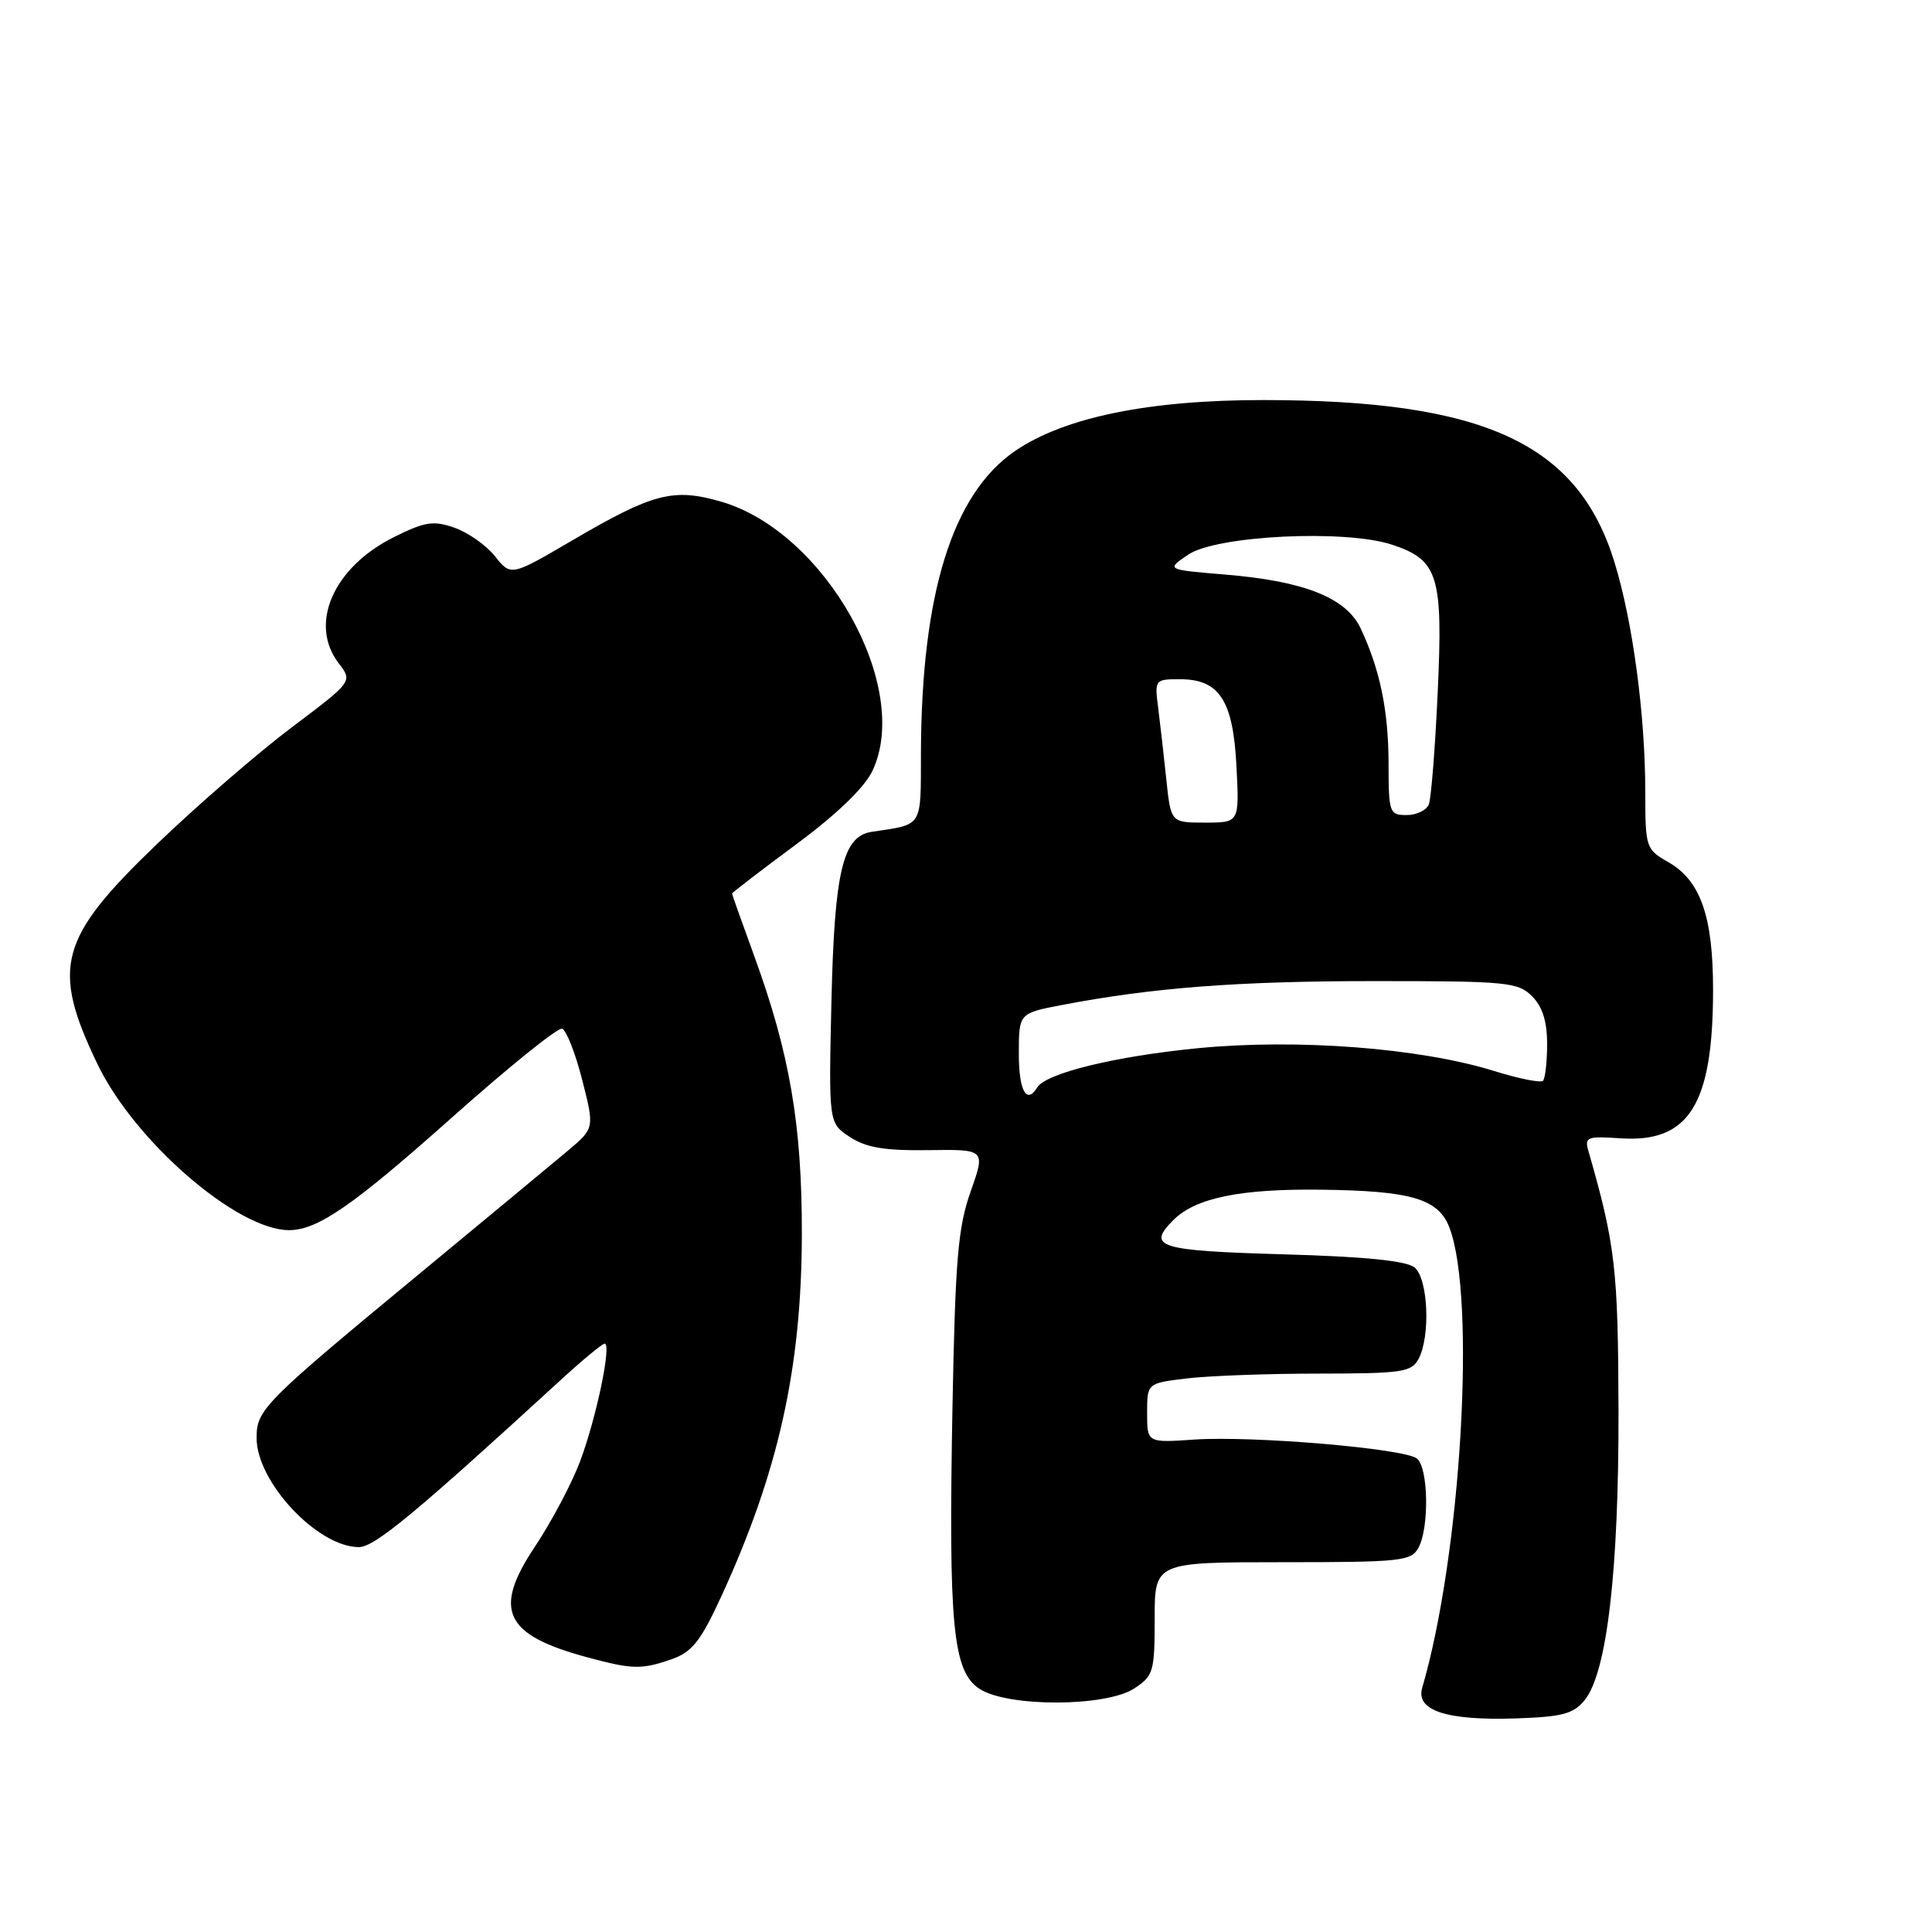 <?xml version="1.0" encoding="UTF-8" standalone="no"?>
<!DOCTYPE svg PUBLIC "-//W3C//DTD SVG 1.1//EN" "http://www.w3.org/Graphics/SVG/1.1/DTD/svg11.dtd" >
<svg xmlns="http://www.w3.org/2000/svg" xmlns:xlink="http://www.w3.org/1999/xlink" version="1.1" viewBox="0 0 256 256">
 <g >
 <path fill="currentColor"
d=" M 209.98 225.27 C 212.93 221.63 214.50 208.17 214.46 187.00 C 214.41 168.13 214.05 164.96 210.47 152.50 C 209.94 150.67 210.30 150.53 214.71 150.83 C 223.80 151.45 226.98 146.36 226.99 131.22 C 227.00 121.43 225.33 116.67 221.05 114.23 C 218.09 112.54 218.01 112.31 218.01 104.97 C 218.00 94.66 216.34 82.31 213.91 74.44 C 209.06 58.74 196.67 53.02 167.41 53.01 C 152.23 53.00 141.00 55.30 134.50 59.76 C 126.21 65.44 122.10 78.62 122.03 99.73 C 122.00 109.78 122.37 109.19 115.51 110.22 C 111.67 110.80 110.57 115.43 110.17 132.66 C 109.80 148.82 109.80 148.82 112.62 150.66 C 114.77 152.07 117.22 152.48 123.01 152.40 C 130.59 152.29 130.59 152.29 128.61 157.90 C 126.93 162.67 126.58 166.88 126.21 186.33 C 125.67 215.41 126.24 221.46 129.79 223.78 C 133.51 226.22 146.53 226.19 150.29 223.73 C 152.84 222.06 153.00 221.50 153.00 214.48 C 153.00 207.00 153.00 207.00 169.96 207.00 C 185.71 207.00 187.00 206.86 187.96 205.07 C 189.41 202.37 189.26 194.45 187.75 193.26 C 186.06 191.93 166.00 190.23 158.25 190.75 C 152.00 191.18 152.00 191.18 152.00 187.23 C 152.00 183.28 152.00 183.28 157.25 182.65 C 160.14 182.30 168.00 182.01 174.71 182.01 C 185.76 182.00 187.03 181.82 187.96 180.07 C 189.57 177.06 189.24 169.45 187.44 167.95 C 186.36 167.06 180.92 166.51 169.94 166.20 C 153.44 165.72 151.91 165.24 155.49 161.65 C 158.42 158.73 164.33 157.51 175.00 157.64 C 187.01 157.78 190.61 158.85 192.06 162.67 C 195.62 172.02 193.60 206.05 188.45 223.64 C 187.57 226.66 191.67 228.00 200.86 227.70 C 207.03 227.49 208.50 227.10 209.98 225.27 Z  M 88.98 219.86 C 91.70 218.91 92.82 217.50 95.54 211.61 C 103.15 195.07 106.22 181.28 106.25 163.50 C 106.27 149.02 104.64 139.56 99.92 126.62 C 98.31 122.22 97.00 118.52 97.00 118.40 C 97.00 118.28 100.81 115.35 105.47 111.90 C 110.89 107.89 114.54 104.37 115.60 102.15 C 120.87 91.04 109.34 70.48 95.58 66.48 C 89.21 64.63 86.53 65.33 75.77 71.64 C 67.70 76.36 67.70 76.36 65.59 73.71 C 64.43 72.25 62.01 70.55 60.23 69.93 C 57.43 68.95 56.32 69.12 52.24 71.15 C 44.17 75.15 40.87 82.67 44.89 87.90 C 46.73 90.30 46.73 90.30 38.63 96.40 C 34.18 99.75 26.14 106.71 20.77 111.87 C 7.80 124.32 6.76 128.16 12.89 140.95 C 17.79 151.19 31.40 163.00 38.30 163.00 C 42.09 163.00 46.75 159.78 59.98 147.99 C 67.39 141.39 73.91 136.13 74.48 136.31 C 75.04 136.50 76.24 139.54 77.14 143.07 C 78.78 149.50 78.78 149.50 75.21 152.50 C 73.25 154.15 64.63 161.29 56.07 168.37 C 34.85 185.91 34.00 186.76 34.00 190.55 C 34.00 196.37 42.09 205.00 47.55 205.00 C 49.63 205.00 54.97 200.58 74.37 182.79 C 77.19 180.20 79.78 178.07 80.11 178.04 C 81.09 177.97 79.04 187.83 76.86 193.65 C 75.76 196.58 73.06 201.67 70.86 204.97 C 65.26 213.35 66.84 216.65 77.85 219.61 C 83.81 221.22 85.00 221.24 88.98 219.86 Z  M 135.00 139.63 C 135.00 134.26 135.00 134.26 140.75 133.16 C 152.79 130.86 164.07 130.00 182.22 130.00 C 199.67 130.00 201.14 130.14 203.00 132.00 C 204.38 133.38 205.00 135.33 205.00 138.33 C 205.00 140.72 204.75 142.91 204.45 143.21 C 204.15 143.51 201.24 142.93 197.97 141.91 C 188.16 138.86 171.90 137.61 158.75 138.89 C 147.77 139.96 138.61 142.20 137.44 144.09 C 136.02 146.40 135.00 144.53 135.00 139.63 Z  M 154.54 103.25 C 154.21 100.09 153.72 95.81 153.46 93.75 C 152.98 90.07 153.04 90.00 156.33 90.00 C 161.59 90.00 163.40 92.80 163.84 101.59 C 164.22 109.00 164.22 109.00 159.68 109.00 C 155.14 109.00 155.14 109.00 154.54 103.25 Z  M 183.99 101.25 C 183.99 94.23 182.87 88.76 180.31 83.30 C 178.40 79.21 172.83 76.99 162.30 76.13 C 154.50 75.48 154.50 75.48 157.45 73.49 C 161.22 70.95 178.28 70.12 184.47 72.18 C 190.59 74.21 191.22 76.27 190.50 91.82 C 190.16 99.15 189.64 105.78 189.33 106.57 C 189.03 107.36 187.71 108.00 186.39 108.00 C 184.11 108.00 184.00 107.70 183.99 101.25 Z "/>
</g>
</svg>
